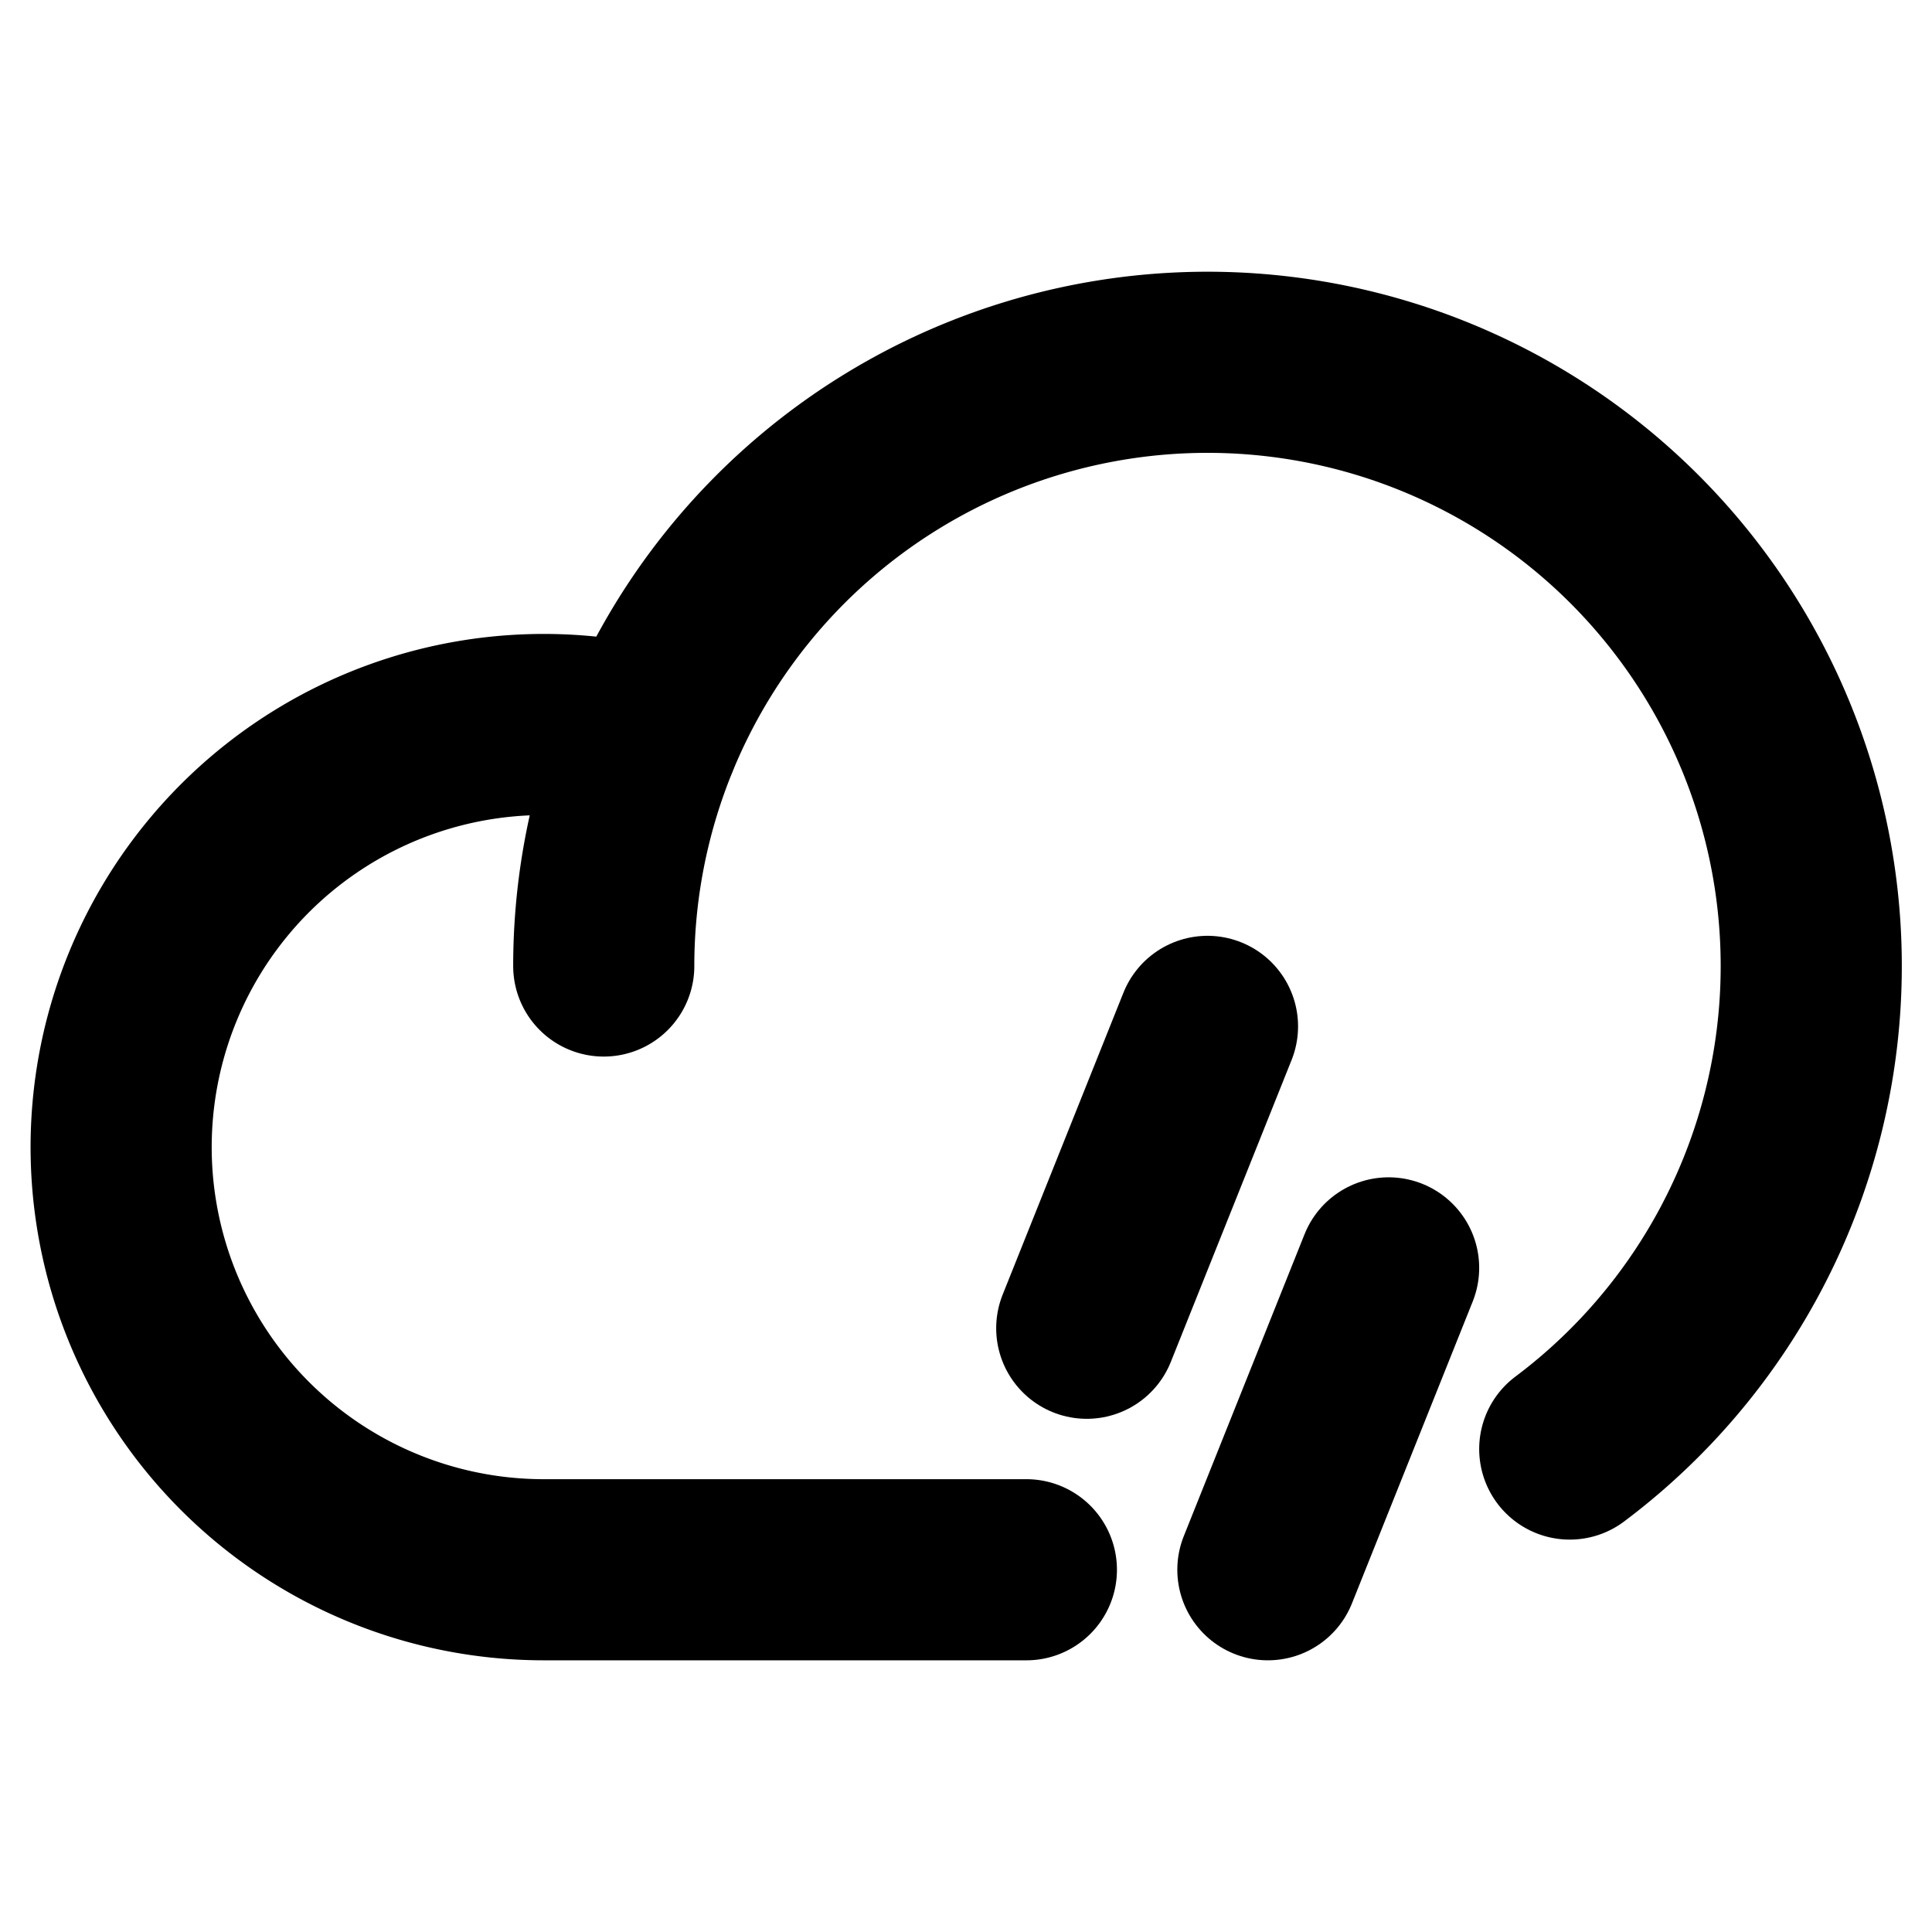 <svg id="Layer_1" data-name="Layer 1" xmlns="http://www.w3.org/2000/svg" viewBox="0 0 256 256">
  <rect width="256" height="256" fill="#fff"/>
  <path d="M136,208H72A56,56,0,1,1,85.919,97.744" fill="none" stroke="#000" stroke-linecap="round" stroke-linejoin="round" stroke-width="24"/>
  <path d="M80,128a80,80,0,1,1,128.001,64.005" fill="none" stroke="#000" stroke-linecap="round" stroke-linejoin="round" stroke-width="24"/>
  <line x1="160" y1="136" x2="144" y2="176" fill="none" stroke="#000" stroke-linecap="round" stroke-linejoin="round" stroke-width="24"/>
  <line x1="184" y1="168" x2="168" y2="208" fill="none" stroke="#000" stroke-linecap="round" stroke-linejoin="round" stroke-width="24"/>
</svg>
